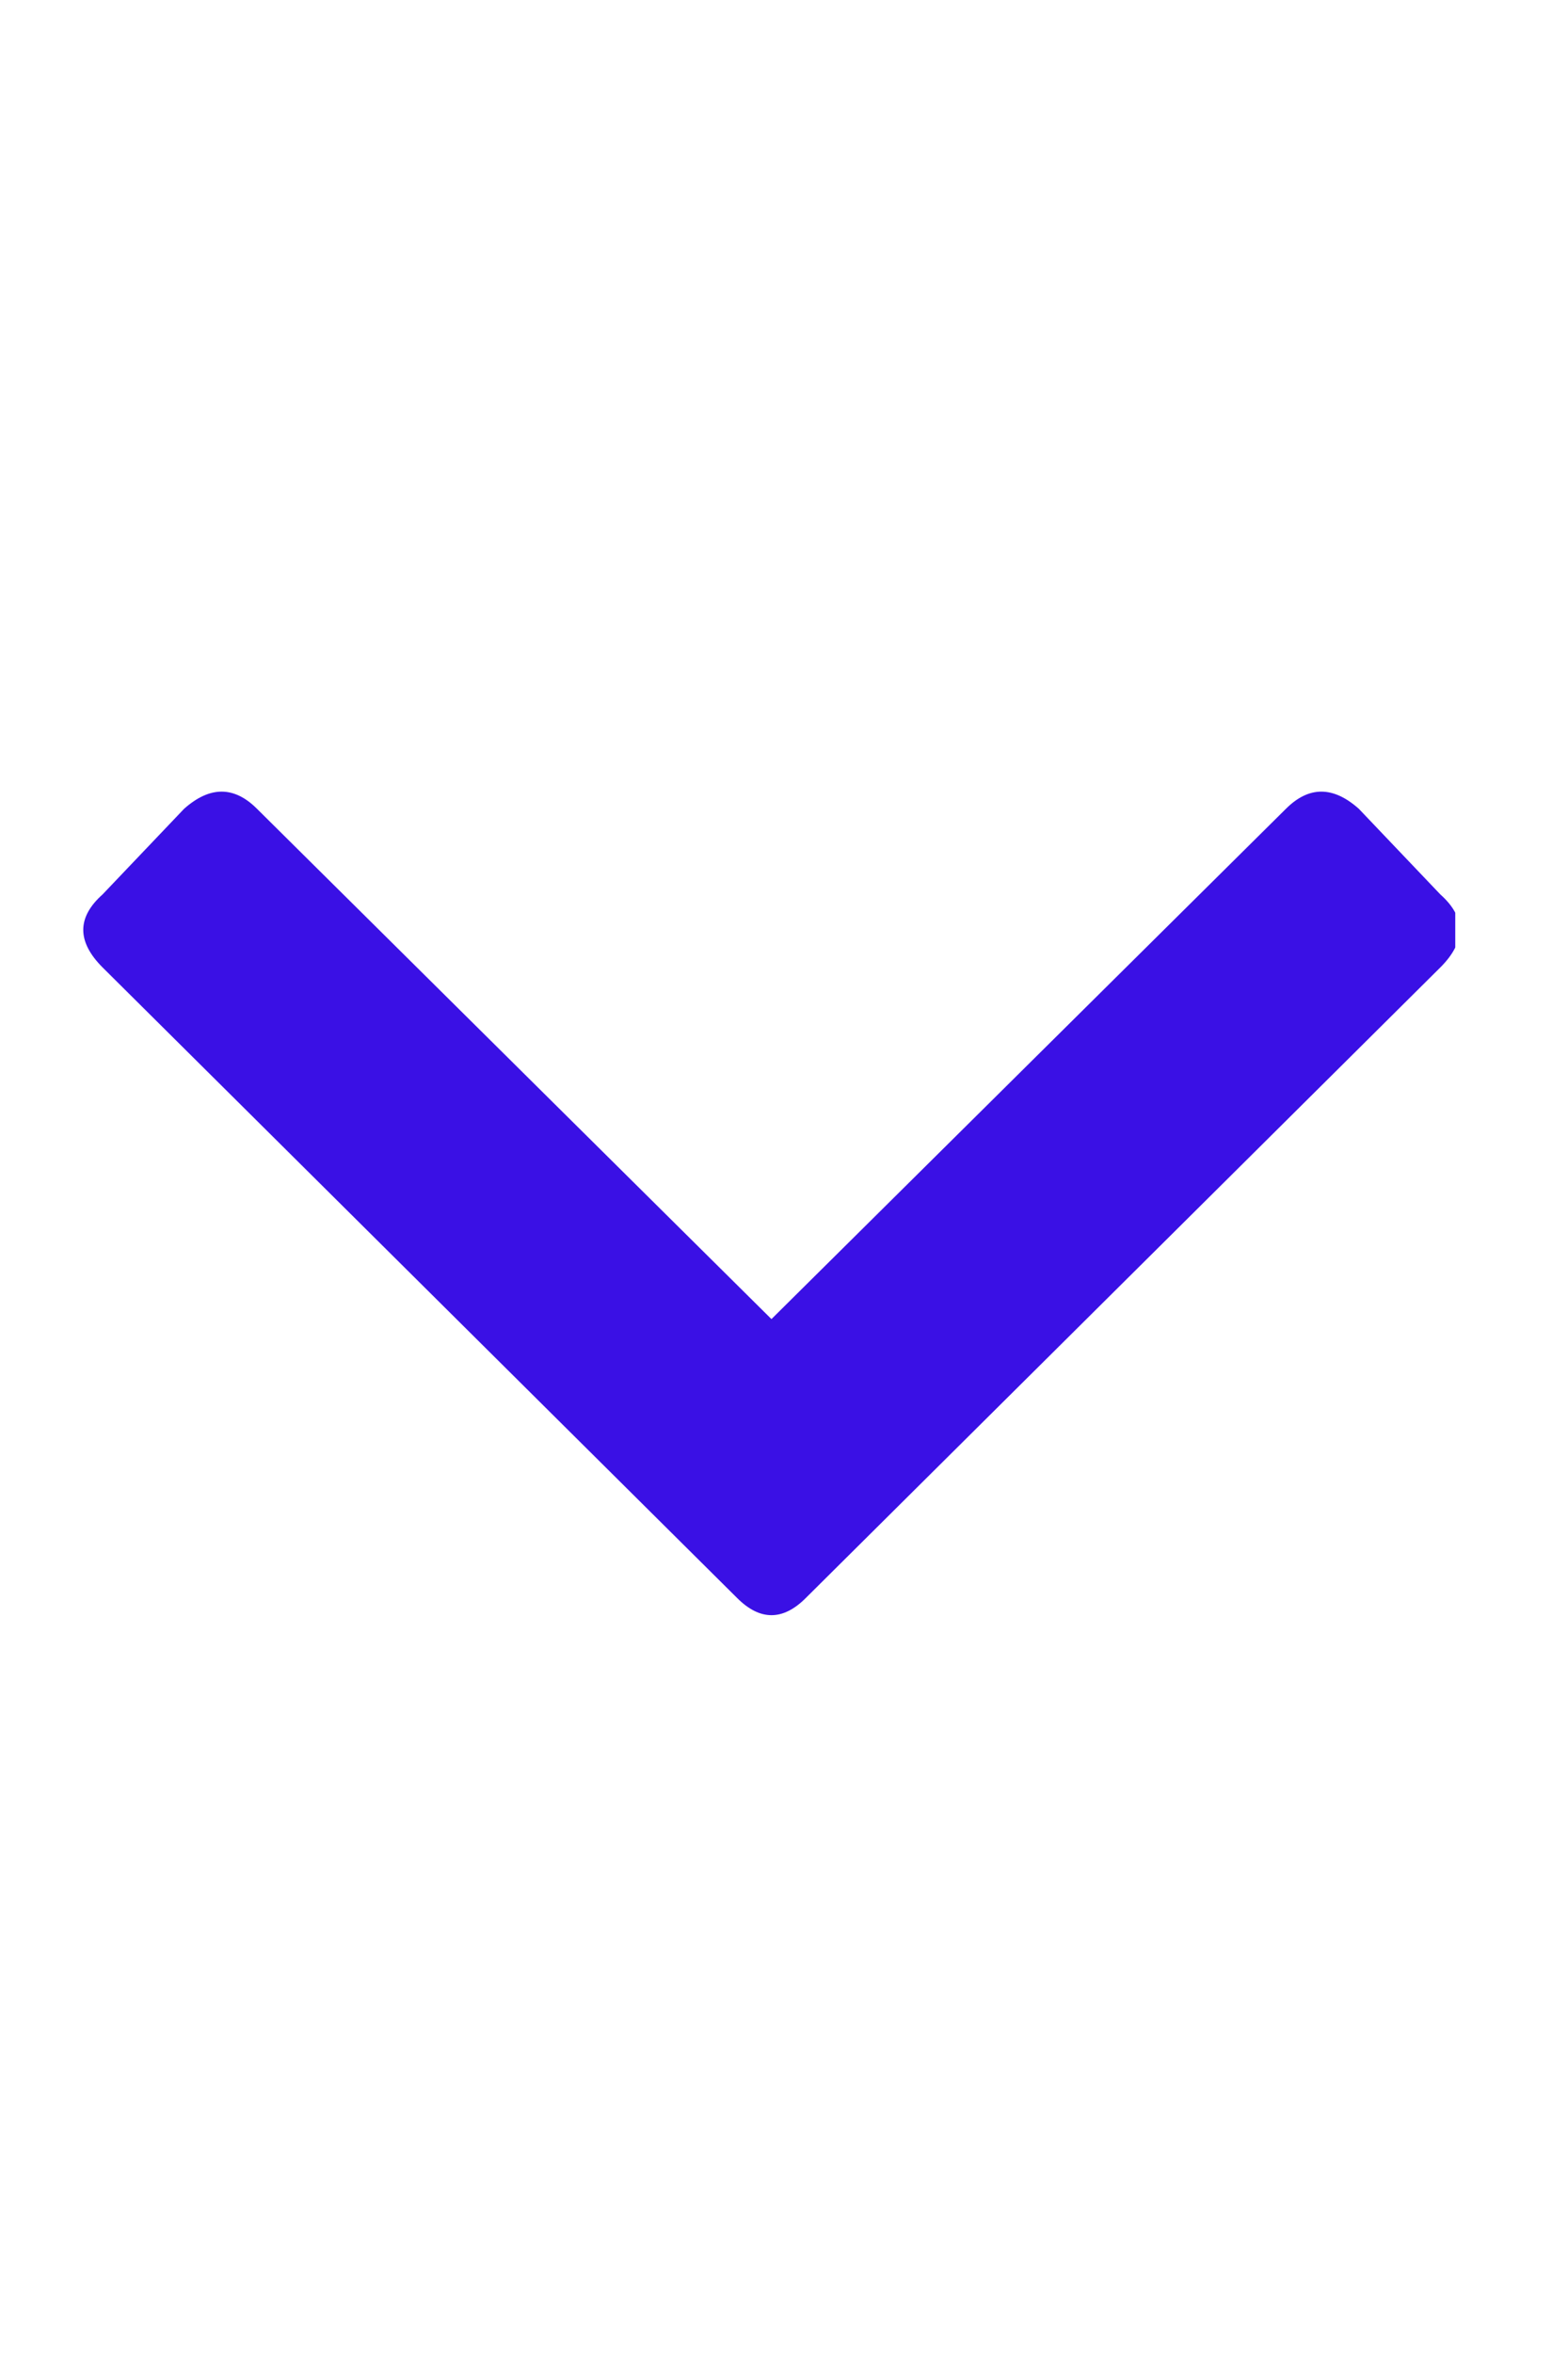 <svg width="10" height="15" viewBox="0 0 10 15" fill="none" xmlns="http://www.w3.org/2000/svg">
    <g clip-path="url(#clip0_1_591)">
        <path d="M4.701 10.187L0.654 6.167C0.49 6.003 0.49 5.848 0.654 5.702L1.174 5.156C1.338 5.01 1.493 5.01 1.639 5.156L4.92 8.409L8.201 5.156C8.347 5.01 8.502 5.01 8.666 5.156L9.186 5.702C9.35 5.848 9.35 6.003 9.186 6.167L5.139 10.187C4.993 10.333 4.847 10.333 4.701 10.187Z" fill="#3A10E5"/>
    </g>
    <defs>
        <clipPath id="clip0_1_591">
            <rect width="8.75" height="14" fill="white" transform="matrix(1 0 0 -1 0.531 14.671)"/>
        </clipPath>
    </defs>
</svg>
